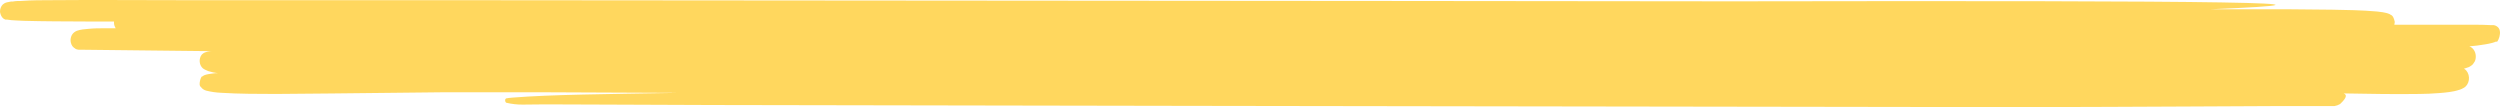 <svg xmlns="http://www.w3.org/2000/svg" width="210" height="9" viewBox="0 0 210 9" fill="none"><path d="M209.712 2.199C209.638 2.154 209.559 2.124 209.478 2.11C209.441 2.106 209.405 2.106 209.368 2.11H209.199C208.78 2.083 208.407 2.083 208.019 2.078C206.485 2.078 204.966 2.078 203.447 2.078H201.124C201.143 2.002 201.155 1.925 201.162 1.846C201.026 1.194 200.812 1.287 200.755 1.198C200.646 1.145 200.532 1.106 200.416 1.082L200.152 1.028C199.986 1.001 199.824 0.984 199.662 0.966C198.384 0.854 197.144 0.836 195.892 0.814L192.157 0.778H185.666C199.364 0.215 187.867 0.032 145.467 0.112L116.762 0.081L35.382 0.014H14.834C11.366 0.014 7.89 -0.017 4.404 0.014C3.533 0.014 2.662 0.014 1.765 0.081C1.546 0.081 1.324 0.081 1.094 0.126C0.977 0.126 0.864 0.126 0.717 0.17C0.623 0.182 0.531 0.206 0.442 0.242C0.415 0.251 0.39 0.265 0.366 0.282C0.319 0.309 0.273 0.342 0.231 0.38C0.154 0.457 0.094 0.554 0.054 0.664C0.014 0.773 -0.004 0.891 0.001 1.01C0.091 1.506 0.378 1.609 0.321 1.582C0.36 1.609 0.402 1.63 0.446 1.645H0.506H0.581C0.822 1.685 1.065 1.709 1.309 1.716L1.968 1.748C3.718 1.797 5.448 1.797 7.178 1.806H9.579C9.561 1.961 9.587 2.118 9.655 2.253L9.715 2.373H8.889C8.38 2.373 7.872 2.373 7.348 2.431L6.941 2.472C6.776 2.494 6.613 2.533 6.454 2.588C6.376 2.619 6.301 2.663 6.232 2.717C6.117 2.804 6.027 2.931 5.976 3.081C5.925 3.231 5.914 3.396 5.945 3.553C6.021 3.848 6.096 3.942 6.371 4.12C6.451 4.15 6.533 4.169 6.616 4.179C6.786 4.179 6.899 4.179 7.027 4.179L17.842 4.299H17.676L17.427 4.339L17.265 4.389C17.137 4.426 17.019 4.505 16.926 4.616C16.868 4.697 16.825 4.79 16.799 4.891C16.773 4.992 16.765 5.098 16.776 5.203C16.786 5.308 16.814 5.409 16.859 5.5C16.904 5.592 16.964 5.671 17.035 5.734C17.096 5.781 17.16 5.822 17.228 5.854L17.488 5.97C17.758 6.057 18.034 6.117 18.313 6.149H18.079C17.88 6.171 17.684 6.194 17.469 6.234L17.295 6.274C17.185 6.297 17.081 6.349 16.99 6.426C16.881 6.35 16.632 7.208 16.866 7.289C16.925 7.384 17.002 7.46 17.092 7.512C17.167 7.558 17.247 7.593 17.329 7.615C17.735 7.716 18.148 7.776 18.562 7.794C20.123 7.892 21.653 7.887 23.195 7.892L27.801 7.852L37.006 7.753C40.071 7.753 43.147 7.753 46.215 7.753L57.381 7.802H56.861C50.946 7.905 46.279 7.941 43.034 8.2L42.728 8.231L42.566 8.258H42.532C42.5 8.272 42.471 8.297 42.45 8.33C42.431 8.378 42.427 8.432 42.436 8.483C42.446 8.535 42.469 8.581 42.502 8.616L42.548 8.638H42.566C43.008 8.741 43.458 8.791 43.908 8.786C45.887 8.75 48.285 8.786 50.98 8.786L59.853 8.821L99.995 8.893L155.988 8.978L169.992 9C174.662 9 179.337 8.96 184.007 8.946L191.018 8.911H194.524C194.814 8.911 195.105 8.911 195.402 8.911H195.851H196.092C196.256 8.884 196.415 8.827 196.563 8.741C197.189 8.16 197.117 7.95 196.872 7.847C198.953 7.878 201.06 7.928 203.224 7.892C203.767 7.892 204.314 7.861 204.871 7.82C205.15 7.798 205.429 7.776 205.72 7.735L206.161 7.659C206.323 7.619 206.485 7.579 206.647 7.525C206.748 7.488 206.846 7.441 206.941 7.387C207.055 7.329 207.154 7.238 207.232 7.123C207.309 7.008 207.361 6.872 207.383 6.728C207.406 6.583 207.398 6.435 207.36 6.295C207.322 6.155 207.256 6.028 207.167 5.926C207.11 5.86 207.044 5.807 206.971 5.769L207.092 5.734L207.276 5.671L207.371 5.64L207.518 5.559C207.593 5.474 207.646 5.559 207.895 5.135C207.938 5.027 207.963 4.91 207.967 4.79C207.971 4.671 207.956 4.551 207.921 4.439C207.885 4.327 207.832 4.225 207.762 4.138C207.693 4.051 207.61 3.981 207.518 3.933L207.42 3.893C207.857 3.857 208.298 3.808 208.754 3.727C208.958 3.683 209.154 3.665 209.365 3.598L209.546 3.54C209.583 3.54 209.625 3.508 209.696 3.468C209.693 3.803 210.371 2.565 209.712 2.199ZM209.165 2.168C209.15 2.132 209.154 2.141 209.165 2.168V2.168Z" fill="#FFD75E"></path></svg>